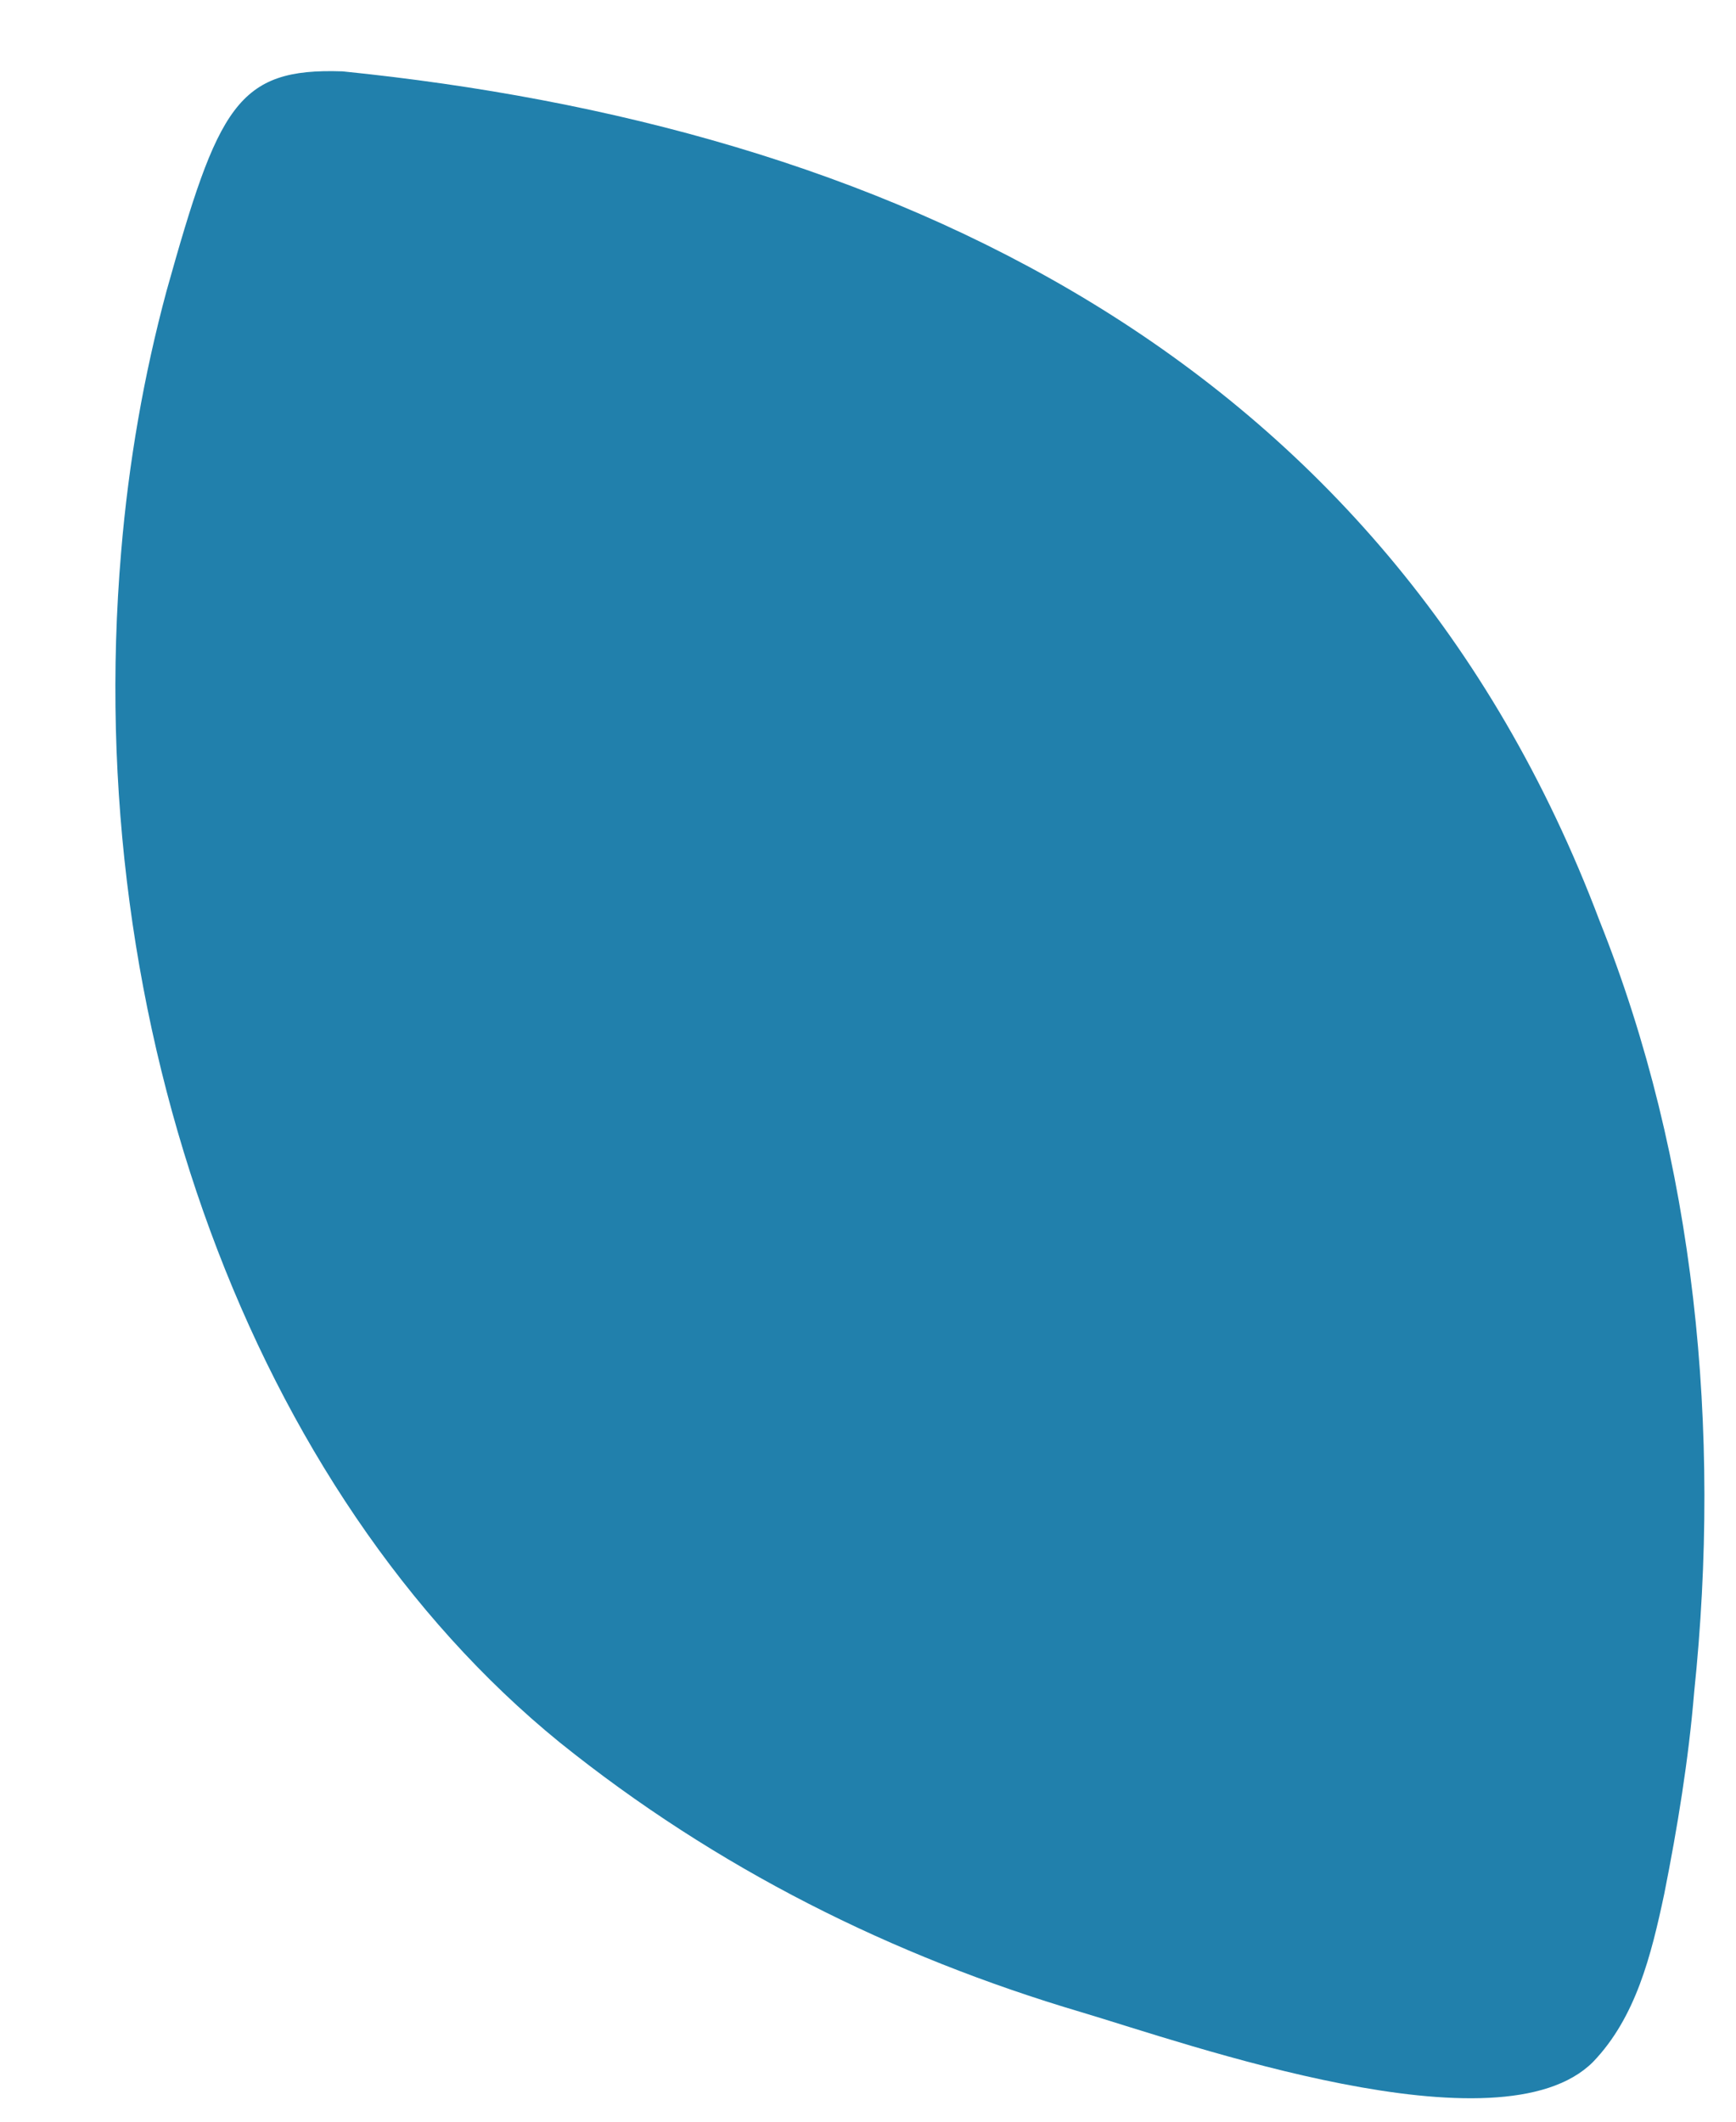 <svg width="9" height="11" viewBox="0 0 9 11" fill="none" xmlns="http://www.w3.org/2000/svg">
<path d="M8.783 8.774C8.754 9.124 8.697 9.472 8.628 9.819C8.56 10.14 8.48 10.46 8.259 10.69C7.777 11.173 6.153 10.595 5.605 10.432C4.626 10.142 3.715 9.688 2.901 9.033C1.311 7.739 0.42 5.314 0.628 2.862C0.667 2.395 0.746 1.945 0.863 1.51C1.131 0.552 1.229 0.351 1.776 0.37C4.562 0.652 7.179 1.822 8.293 4.775C8.79 6.018 8.925 7.414 8.783 8.774Z" fill="#2180AC"/>
</svg>
